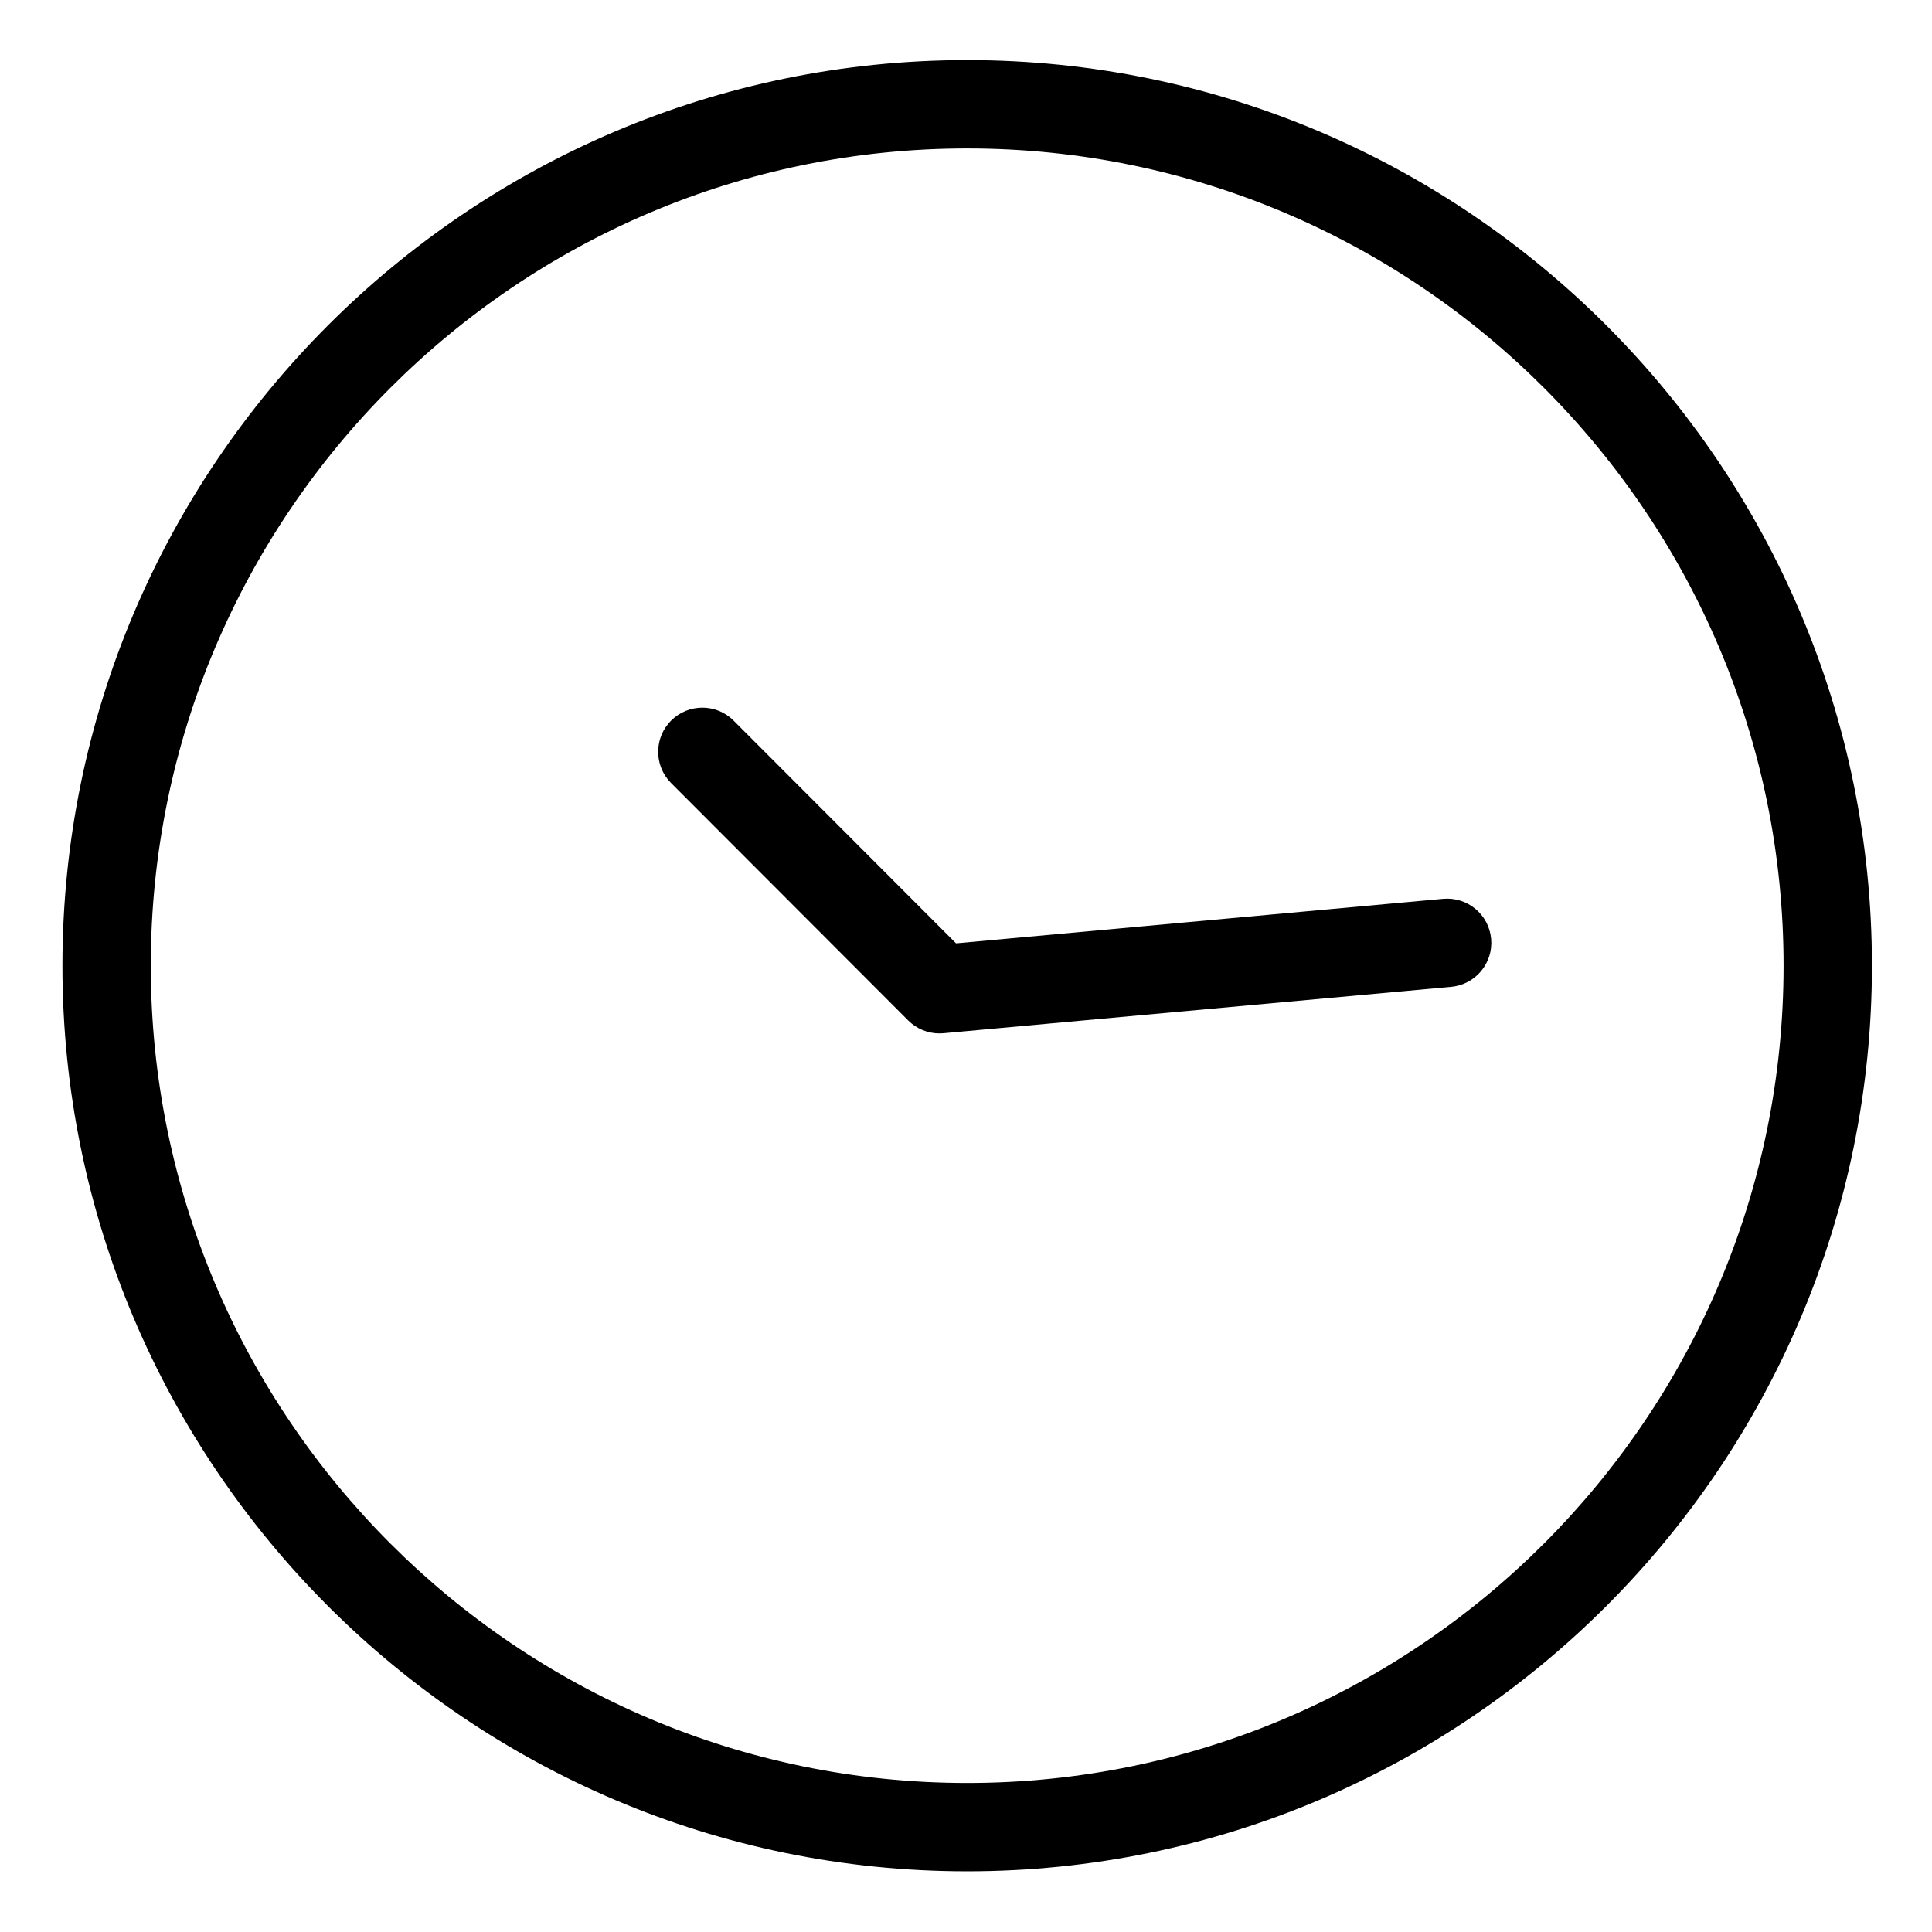 <svg height="546pt" viewBox="-17 -17 546 546.667" width="546pt" xmlns="http://www.w3.org/2000/svg"><path d="m256.336 0c-141.16 0-256.004 114.953-256.004 256.25s114.844 256.25 256.004 256.25c141.156 0 256-114.953 256-256.25s-114.844-256.25-256-256.25zm0 487.5c-127.379 0-231.004-103.742-231.004-231.25s103.625-231.25 231.004-231.25c127.371 0 231 103.742 231 231.25s-103.629 231.25-231 231.25zm0 0"/><path d="m391.023 237.324-137.84 12.602-62.902-62.988c-4.855-4.906-12.77-4.945-17.676-.086-4.91 4.852-4.949 12.766-.09 17.676l.078.078 67.047 67.133c2.344 2.348 5.527 3.668 8.844 3.668.375 0 .762-.016 1.141-.051l143.668-13.133c6.871-.637 11.922-6.715 11.293-13.586-.625-6.871-6.699-11.926-13.562-11.312zm0 0"/></svg>